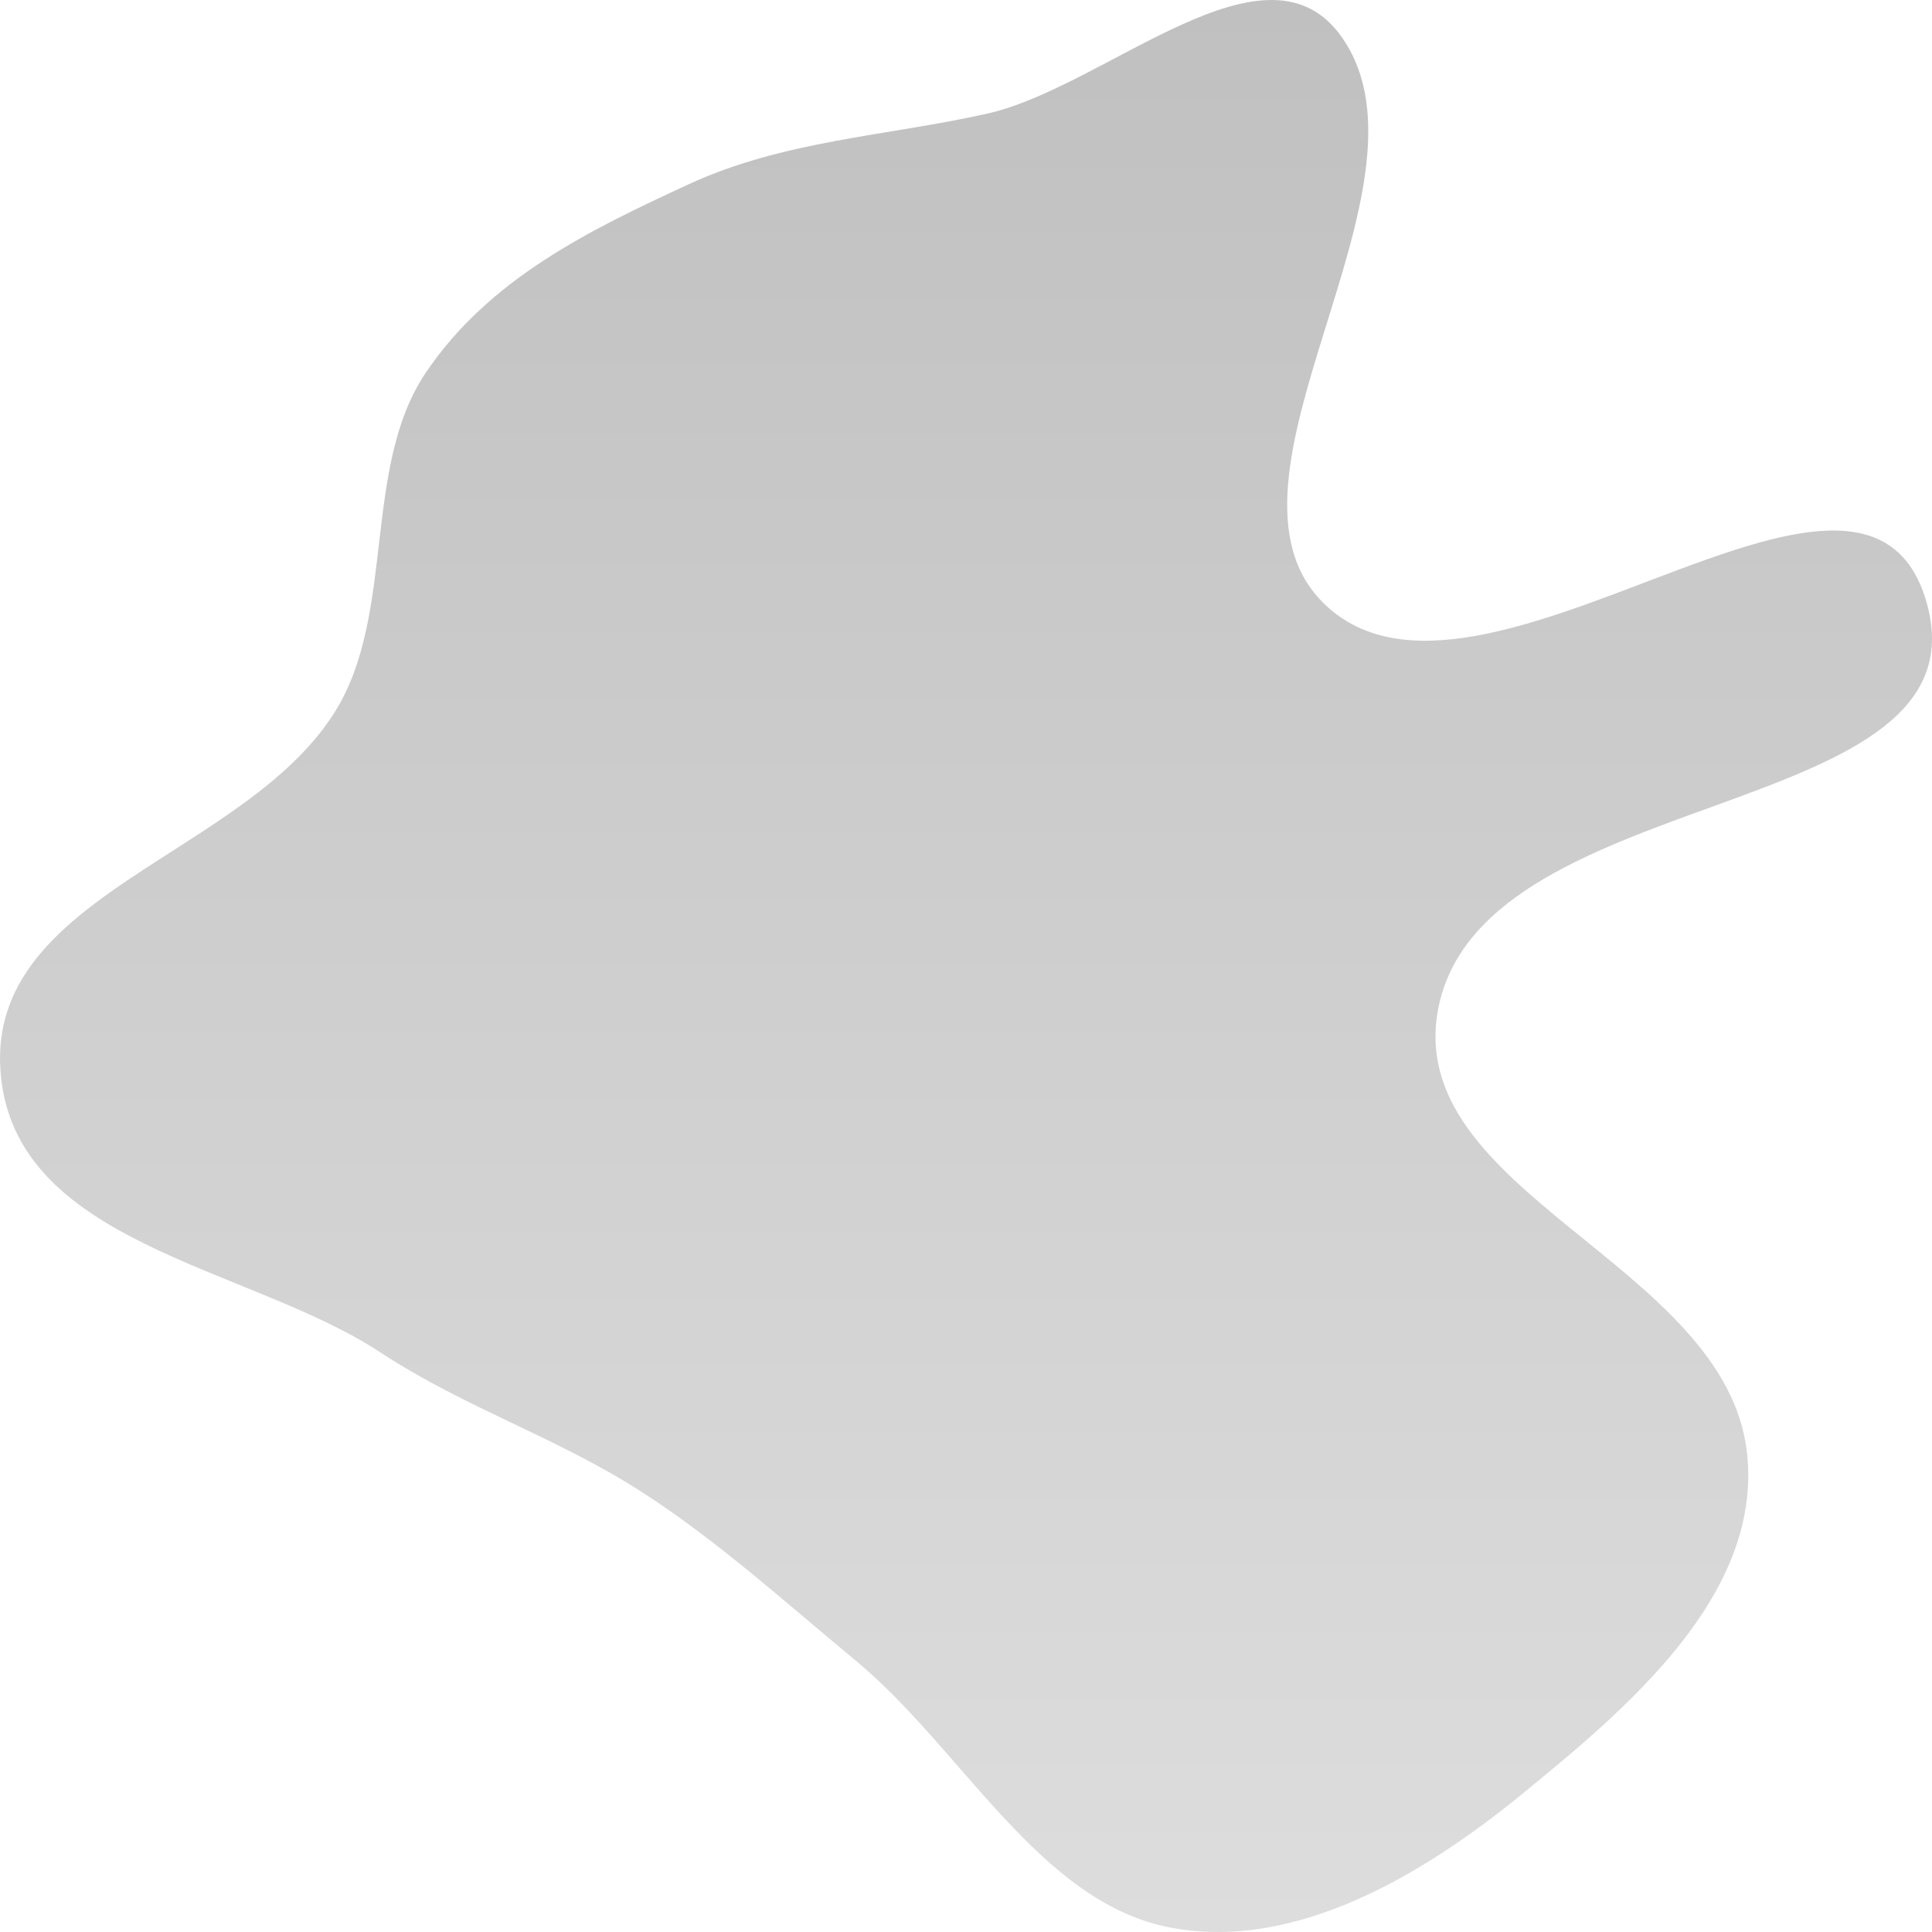 <svg width="50" height="50" viewBox="0 0 50 50" fill="none" xmlns="http://www.w3.org/2000/svg">
<path fill-rule="evenodd" clip-rule="evenodd" d="M25.544 2.942C28.639 2.25 32.793 -1.847 34.744 0.988C37.414 4.869 30.979 12.447 34.277 15.633C38.29 19.51 48.235 9.877 49.86 15.591C51.484 21.304 38.466 20.196 37.235 26.037C36.217 30.87 44.694 32.689 45.215 37.625C45.605 41.321 42.035 44.268 39.388 46.433C36.746 48.593 33.432 50.517 30.233 49.874C26.881 49.201 24.895 45.251 22.137 42.969C20.316 41.463 18.604 39.905 16.649 38.638C14.448 37.21 12.04 36.443 9.846 35.001C6.42 32.749 0.321 32.208 0.011 27.701C-0.305 23.12 6.402 22.138 8.7 18.369C10.234 15.852 9.379 12.092 11.011 9.658C12.659 7.2 15.306 5.932 17.816 4.772C20.282 3.632 22.934 3.525 25.544 2.942Z" fill="url(#paint0_linear_4_67)"/>
<defs>
<linearGradient id="paint0_linear_4_67" x1="25" y1="0" x2="25" y2="50" gradientUnits="userSpaceOnUse">
<stop stop-color="#C0C0C0"/>
<stop offset="1" stop-color="#DDDDDD"/>
</linearGradient>
</defs>
</svg>
